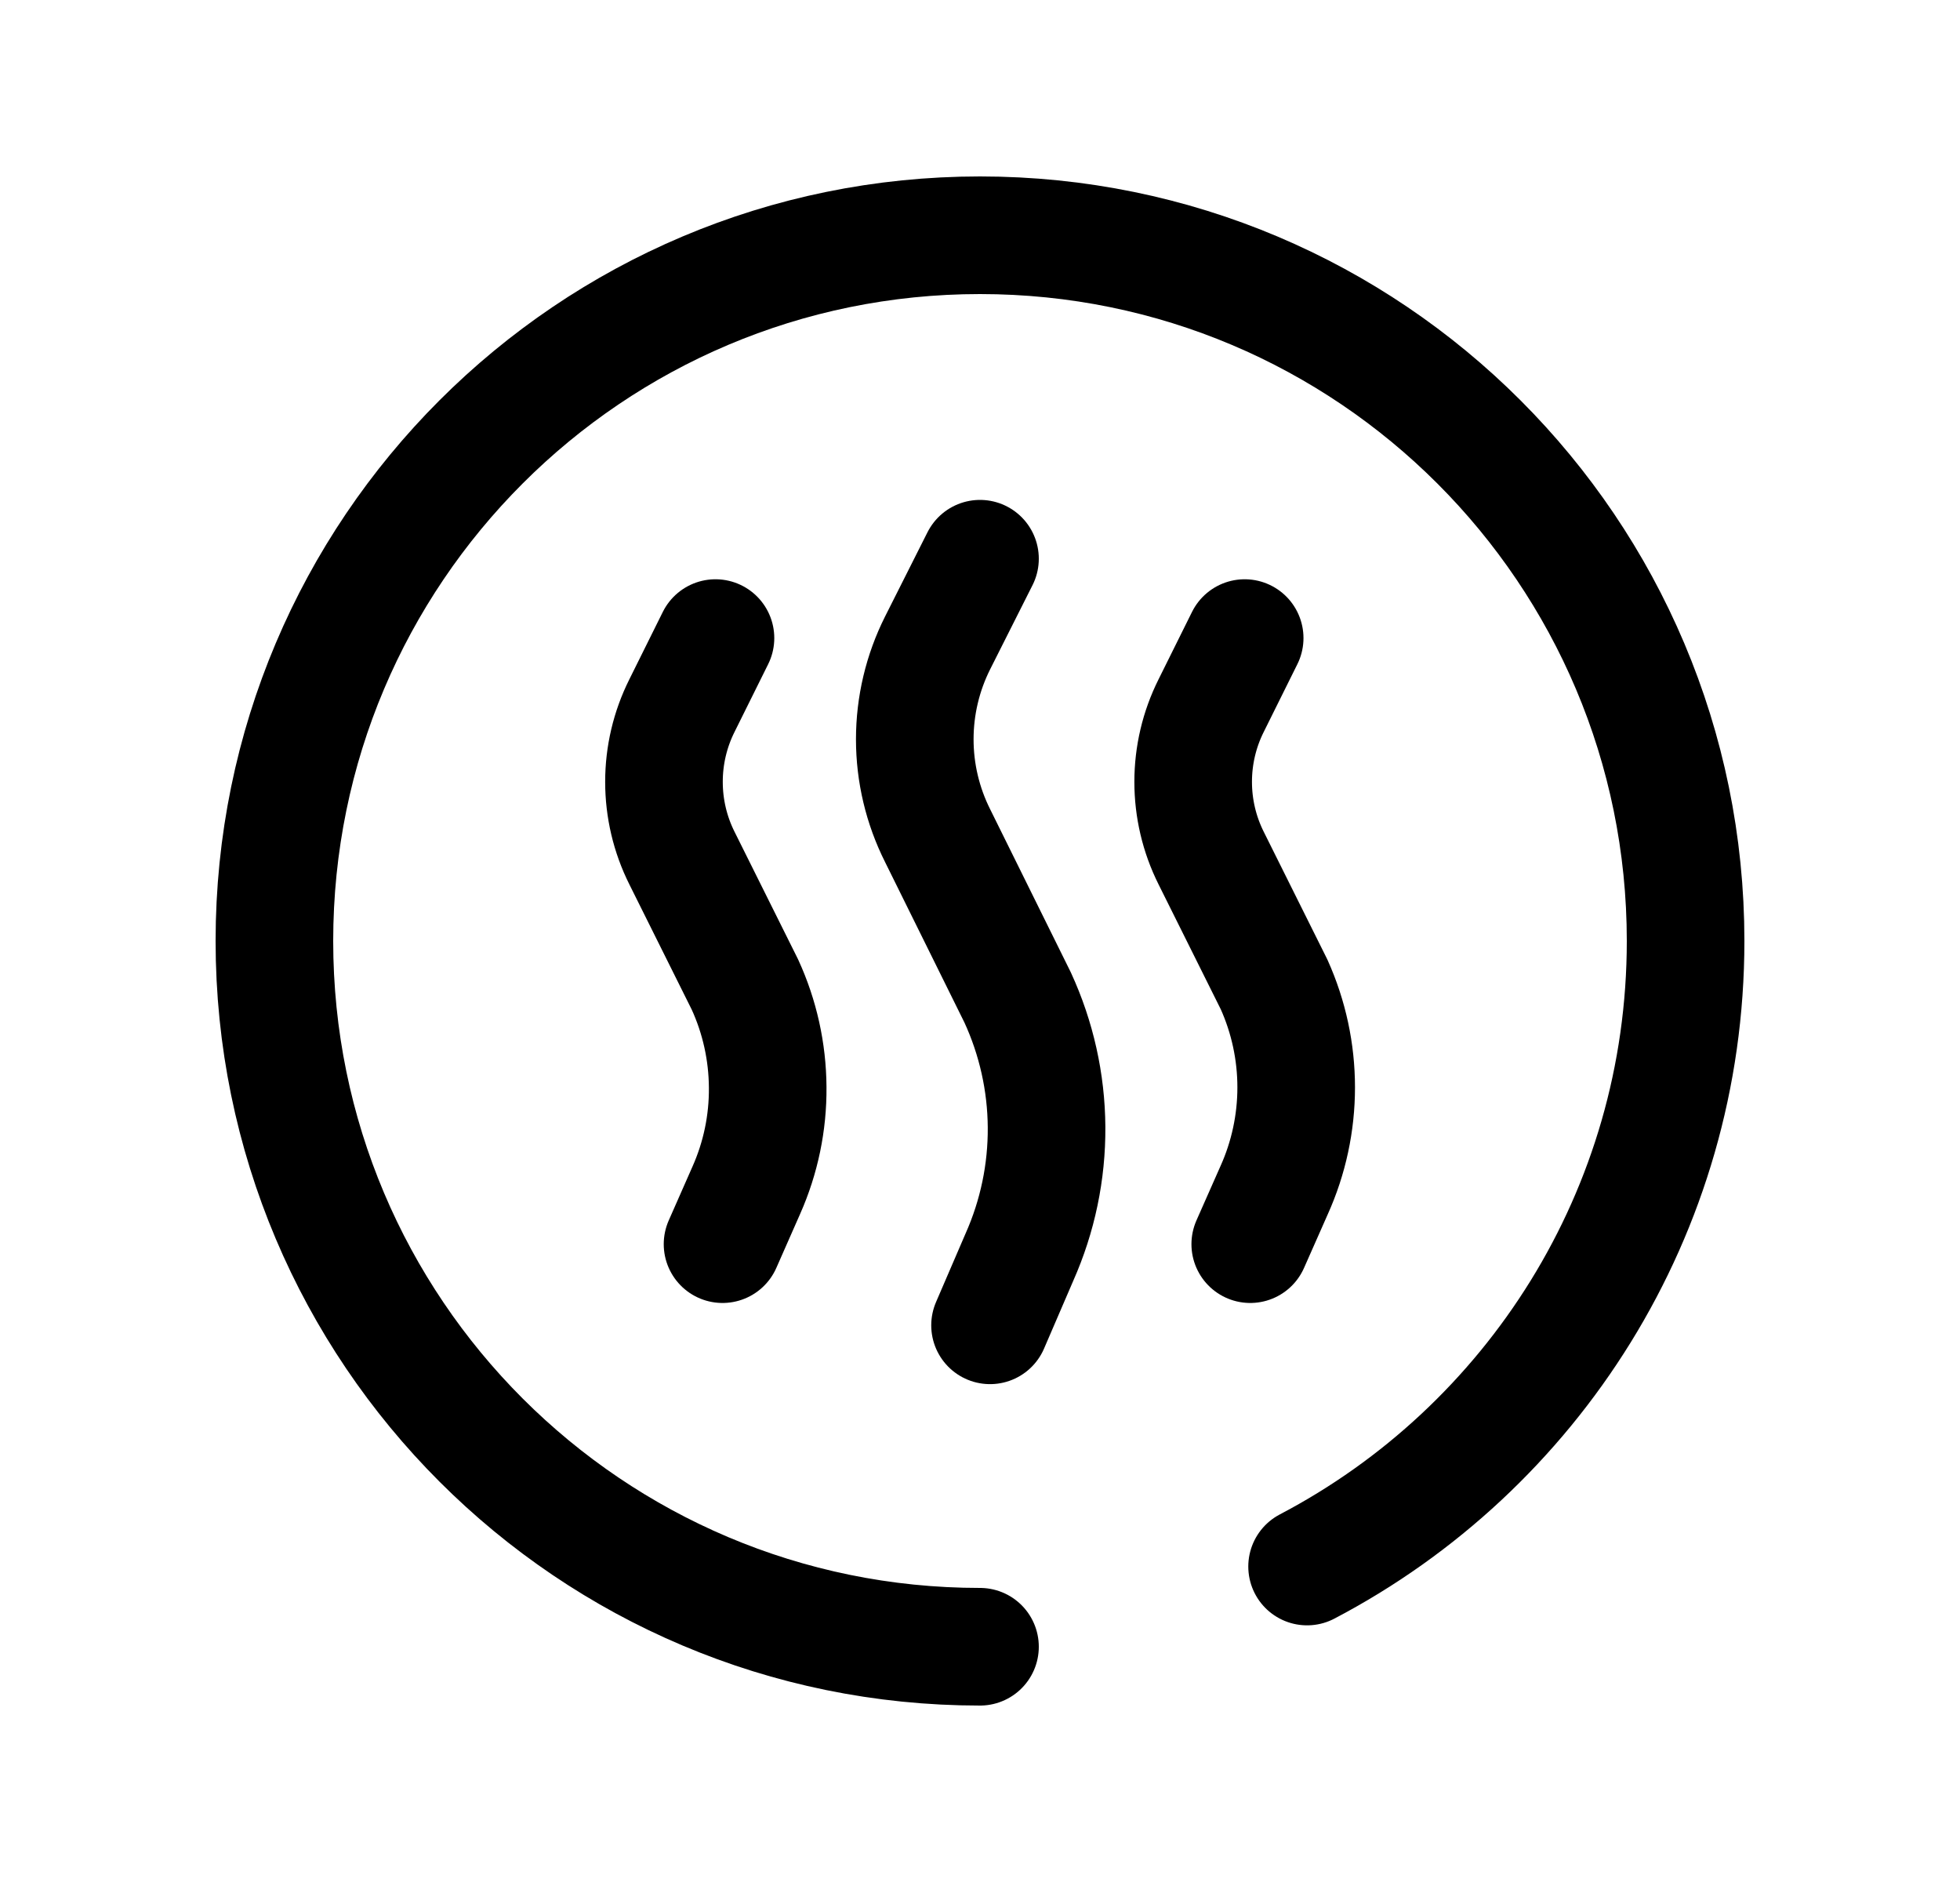 <svg width="25" height="24" viewBox="0 0 25 24" fill="none" xmlns="http://www.w3.org/2000/svg">
<path d="M12.5 7.125L11.96 8.197C11.768 8.579 11.668 9 11.668 9.428C11.668 9.855 11.768 10.276 11.96 10.658L12.98 12.72C13.219 13.239 13.345 13.802 13.349 14.373C13.353 14.944 13.235 15.509 13.003 16.031L12.628 16.901" stroke="black" stroke-width="1.5" stroke-linecap="round" stroke-linejoin="round"/>
<path d="M9.126 8.137L8.698 8.999C8.547 9.301 8.469 9.633 8.469 9.97C8.469 10.308 8.547 10.64 8.698 10.942L9.501 12.554C9.69 12.965 9.789 13.412 9.792 13.865C9.796 14.317 9.703 14.765 9.519 15.179L9.216 15.866" stroke="black" stroke-width="1.5" stroke-linecap="round" stroke-linejoin="round"/>
<path d="M15.876 8.137L15.448 8.999C15.297 9.301 15.219 9.633 15.219 9.97C15.219 10.308 15.297 10.64 15.448 10.942L16.251 12.554C16.437 12.967 16.533 13.414 16.533 13.867C16.533 14.319 16.437 14.767 16.251 15.179L15.947 15.866" stroke="black" stroke-width="1.5" stroke-linecap="round" stroke-linejoin="round"/>
<path d="M12.5 21C7.529 21 3.5 16.971 3.5 12C3.5 7.029 7.529 3 12.5 3C17.471 3 21.5 7.029 21.5 12C21.5 15.465 19.542 18.473 16.672 19.977" stroke="black" stroke-width="1.5" stroke-linecap="round" stroke-linejoin="round"/>
</svg>